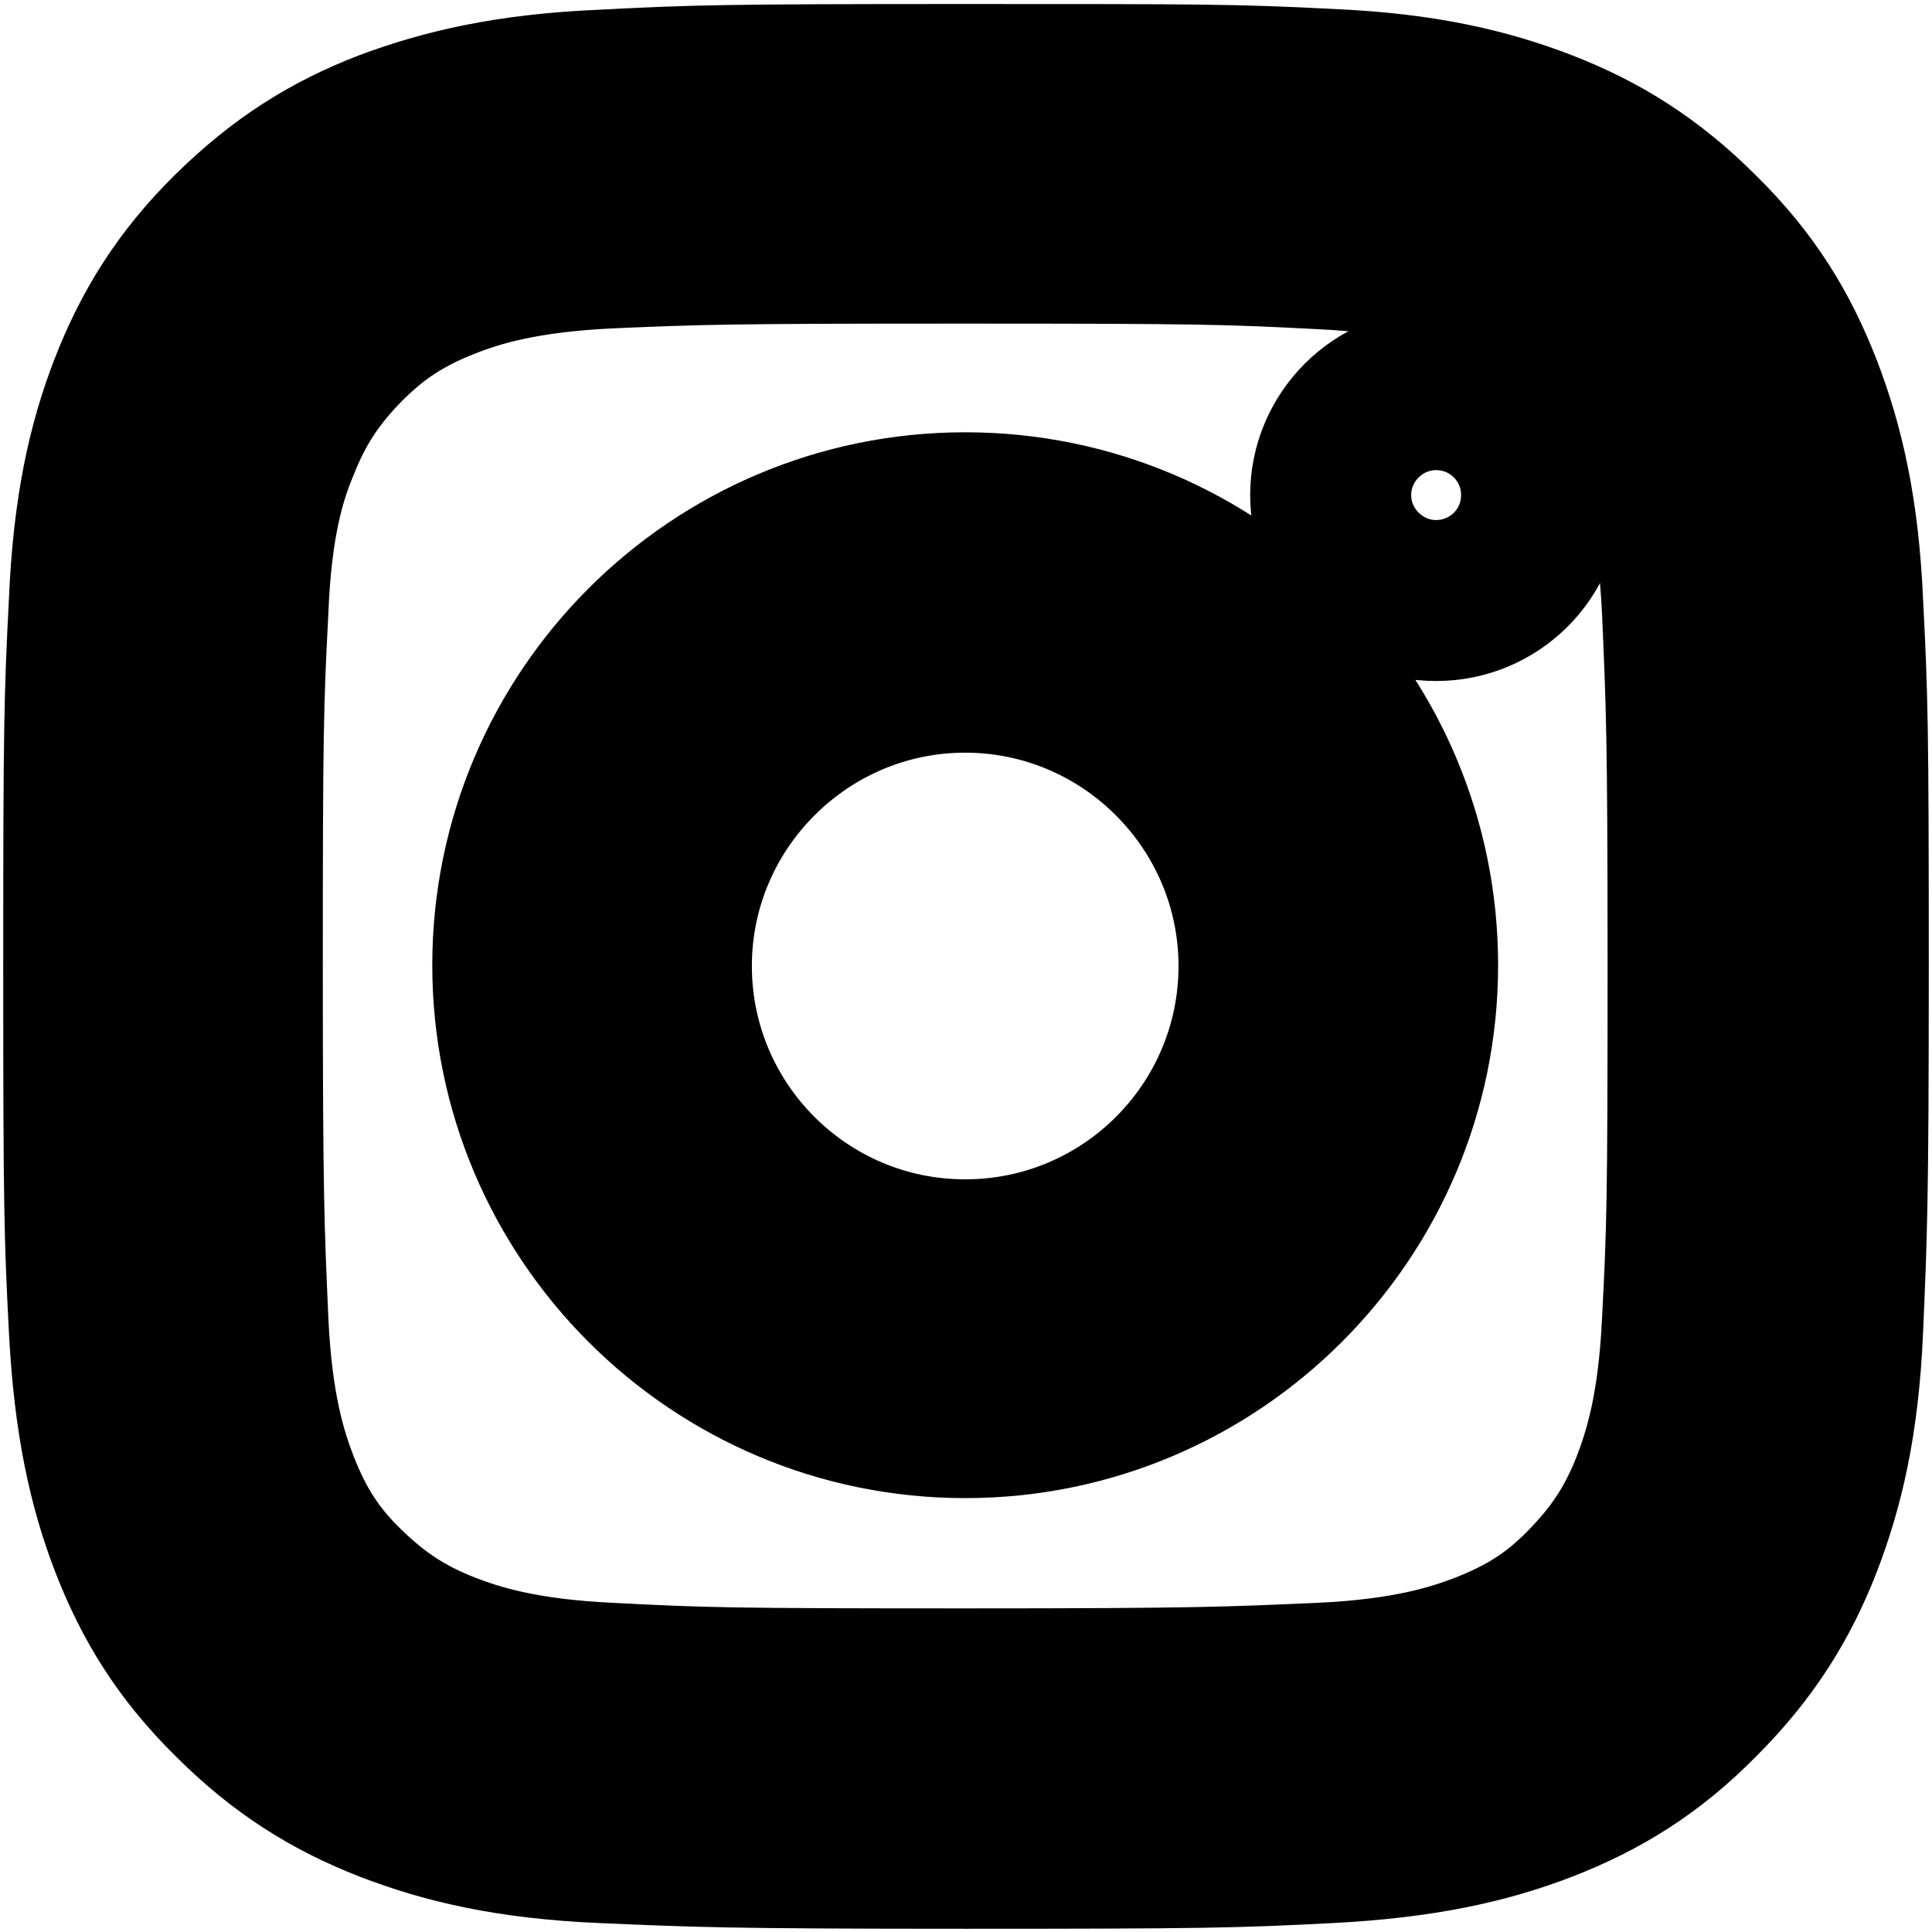 <?xml version="1.0" encoding="utf-8"?>
<!-- Generator: Adobe Illustrator 25.4.0, SVG Export Plug-In . SVG Version: 6.00 Build 0)  -->
<svg version="1.1" id="Livello_1" xmlns="http://www.w3.org/2000/svg" xmlns:xlink="http://www.w3.org/1999/xlink" x="0px" y="0px"
	 viewBox="0 0 24 24" style="enable-background:new 0 0 24 24;" xml:space="preserve">
<style type="text/css">
	.st0{fill:none;}
	.st1{fill:none;stroke:#000000;stroke-width:2;stroke-linecap:round;stroke-linejoin:round;}
</style>
<path class="st0" d="M0,0h24v24H0V0z"/>
<g>
	<path class="st1" d="M11.99,1.05c-2.97,0-3.35,0.01-4.51,0.07c-1.17,0.05-1.96,0.24-2.66,0.5C4.09,1.9,3.49,2.28,2.88,2.88
		S1.89,4.1,1.61,4.82c-0.27,0.7-0.45,1.49-0.5,2.66C1.05,8.65,1.04,9.03,1.04,12s0.01,3.35,0.07,4.51s0.24,1.96,0.51,2.66
		c0.28,0.72,0.65,1.33,1.27,1.94c0.61,0.61,1.22,0.99,1.94,1.27c0.7,0.27,1.49,0.46,2.66,0.51s1.54,0.07,4.51,0.07
		s3.35-0.01,4.51-0.07s1.96-0.24,2.66-0.51c0.72-0.28,1.33-0.65,1.94-1.27c0.61-0.61,0.99-1.22,1.27-1.94
		c0.27-0.7,0.46-1.49,0.51-2.66c0.05-1.17,0.07-1.54,0.07-4.51s-0.01-3.35-0.07-4.51c-0.05-1.16-0.24-1.96-0.51-2.66
		c-0.28-0.72-0.65-1.33-1.27-1.94c-0.61-0.61-1.22-0.99-1.94-1.27c-0.7-0.27-1.49-0.46-2.66-0.51C15.34,1.05,14.96,1.05,11.99,1.05z
		 M11.99,3.02c2.93,0,3.27,0.01,4.42,0.07c1.07,0.05,1.64,0.23,2.03,0.38c0.51,0.2,0.87,0.44,1.26,0.82s0.62,0.75,0.82,1.26
		c0.15,0.39,0.33,0.96,0.38,2.03c0.05,1.16,0.07,1.5,0.07,4.42s-0.01,3.27-0.07,4.42c-0.05,1.07-0.23,1.64-0.38,2.03
		c-0.2,0.51-0.44,0.87-0.82,1.26s-0.75,0.62-1.26,0.82c-0.39,0.15-0.96,0.33-2.03,0.38c-1.16,0.05-1.5,0.07-4.42,0.07
		s-3.27-0.01-4.42-0.07c-1.07-0.05-1.64-0.23-2.03-0.38c-0.51-0.2-0.87-0.44-1.26-0.82s-0.62-0.75-0.82-1.26
		c-0.15-0.39-0.33-0.96-0.38-2.03c-0.05-1.16-0.07-1.5-0.07-4.42s0.01-3.27,0.07-4.42C3.12,6.51,3.3,5.92,3.46,5.54
		c0.2-0.51,0.44-0.87,0.82-1.26c0.39-0.39,0.75-0.62,1.26-0.82C5.92,3.31,6.5,3.13,7.57,3.08C8.73,3.03,9.07,3.02,11.99,3.02"/>
	<path class="st1" d="M11.99,15.65c-2.02,0-3.65-1.64-3.65-3.65s1.64-3.65,3.65-3.65s3.65,1.64,3.65,3.65S14.01,15.65,11.99,15.65z
		 M11.99,6.37c-3.1,0-5.62,2.52-5.62,5.62s2.52,5.62,5.62,5.62s5.62-2.52,5.62-5.62S15.1,6.37,11.99,6.37 M19.15,6.15
		c0,0.73-0.59,1.31-1.31,1.31s-1.31-0.59-1.31-1.31s0.59-1.31,1.31-1.31C18.56,4.84,19.15,5.42,19.15,6.15"/>
</g>
</svg>
